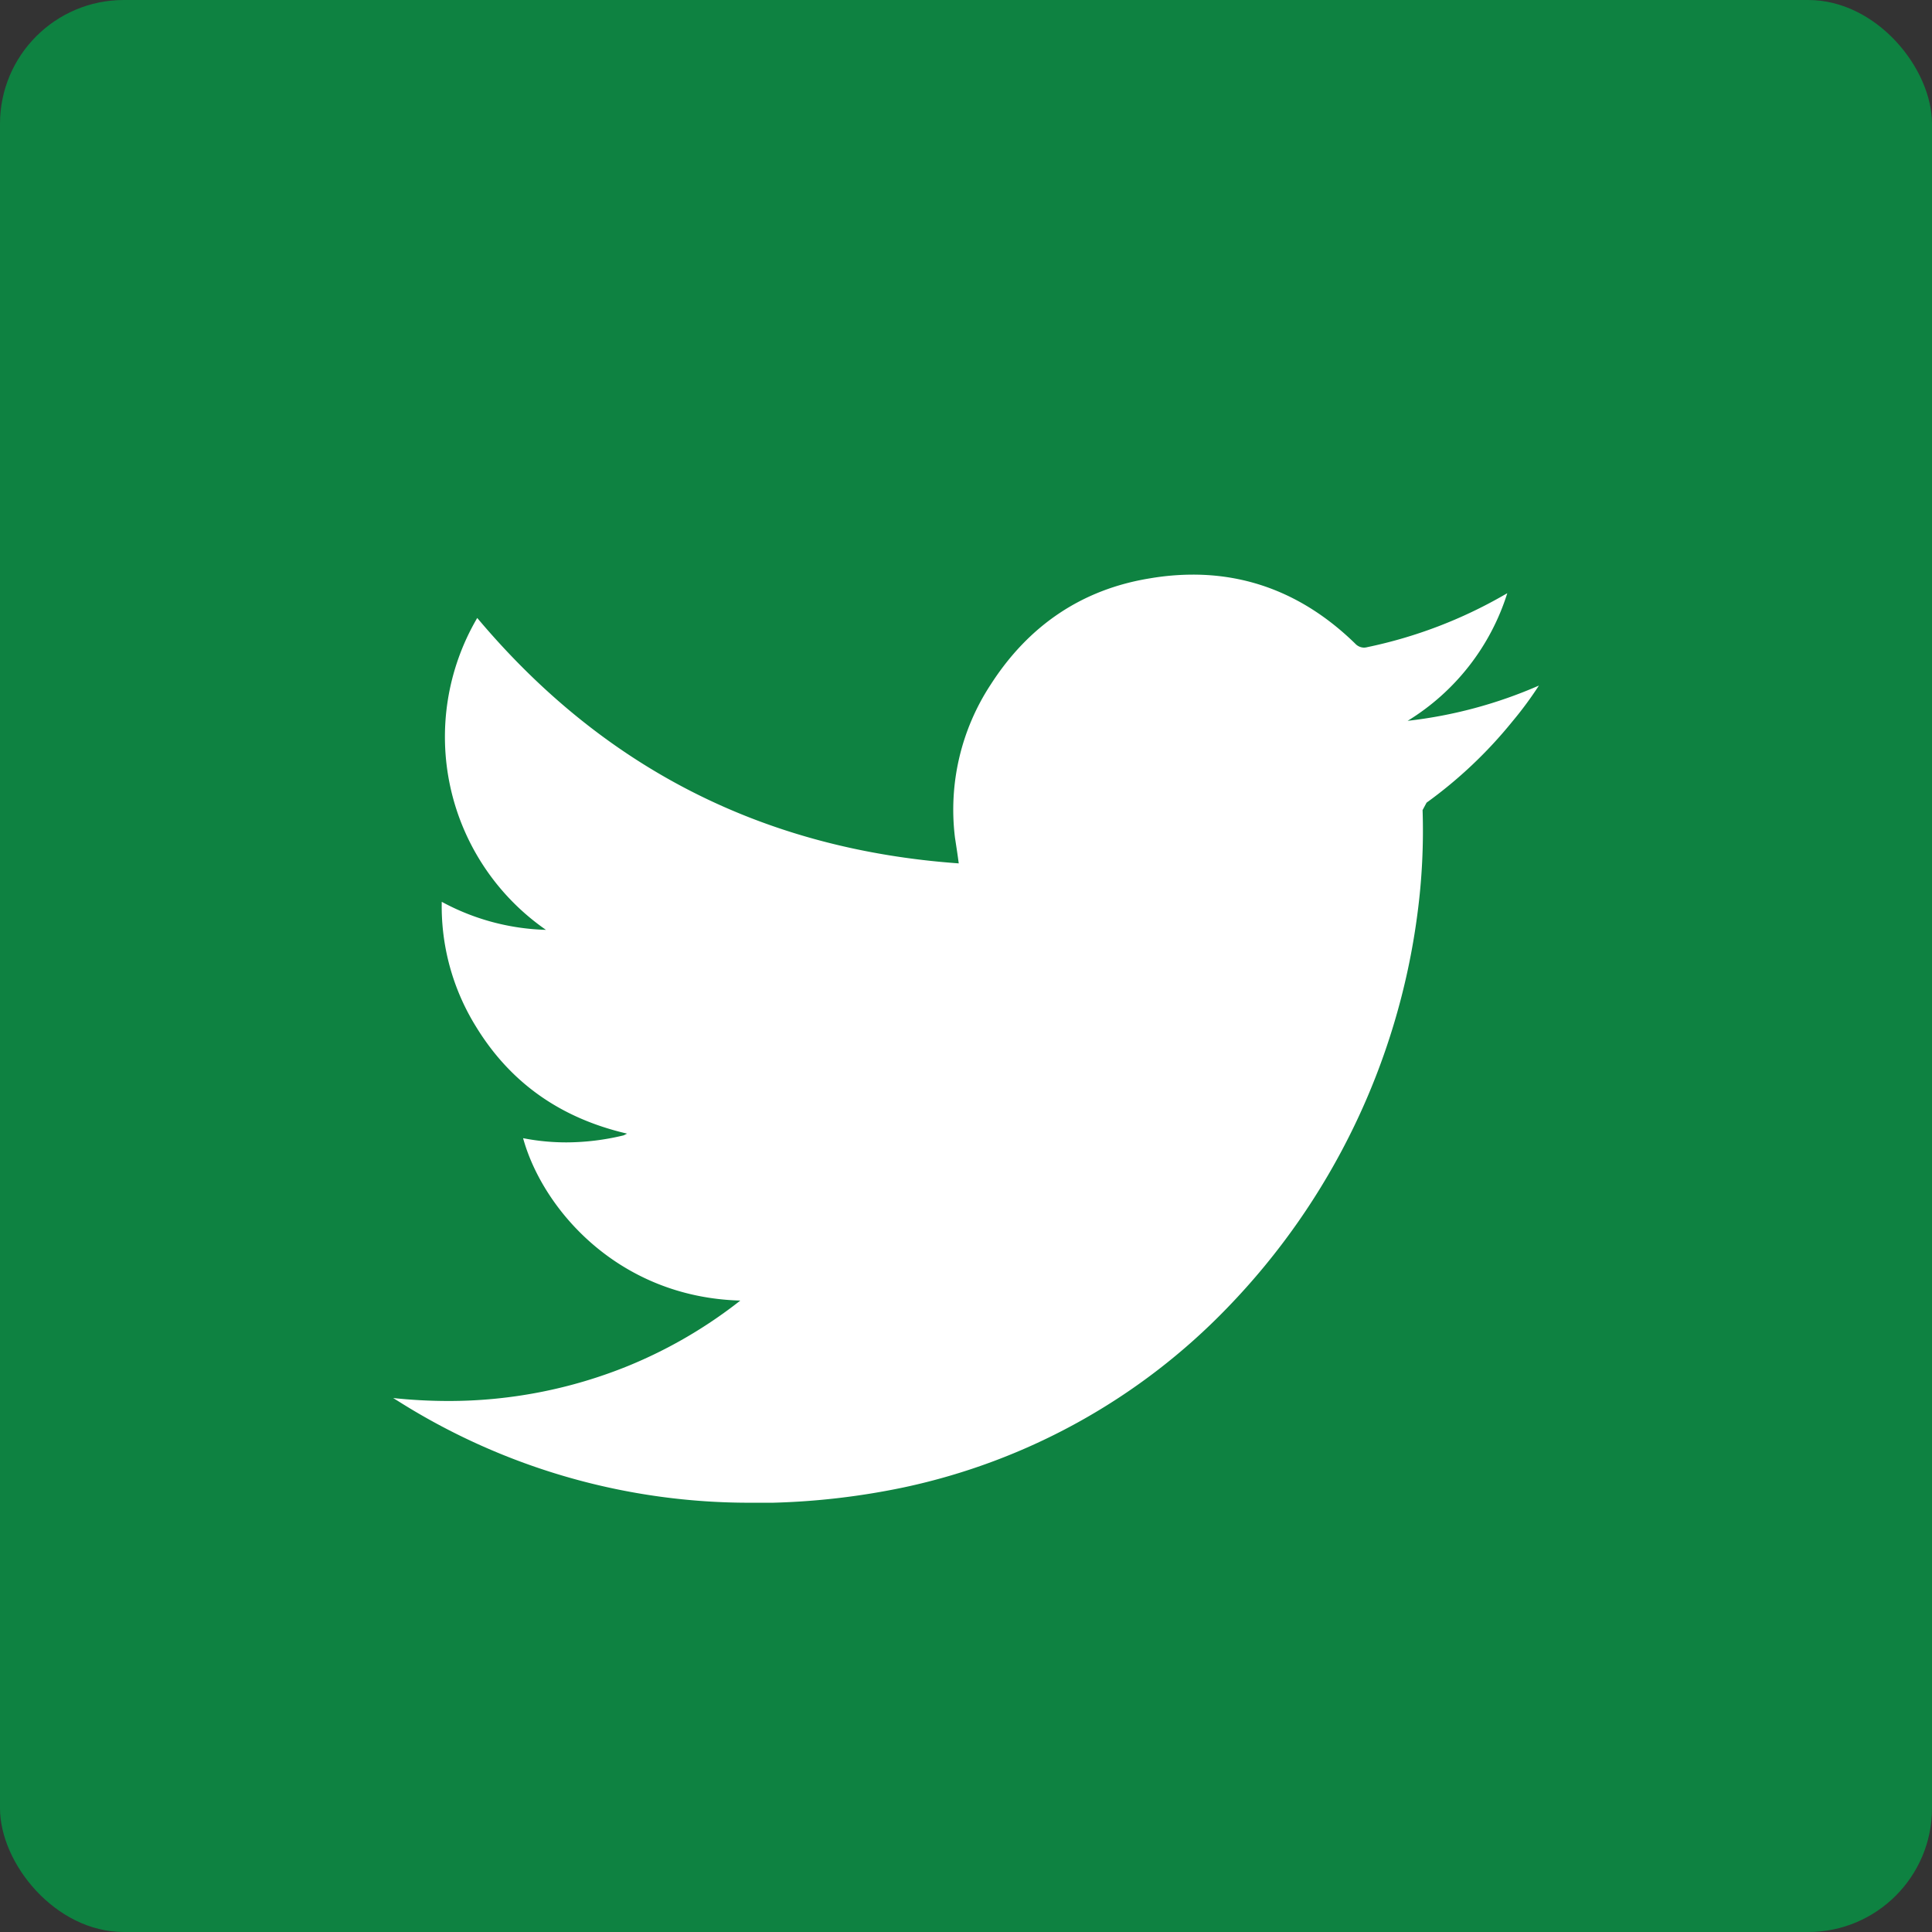 <svg xmlns="http://www.w3.org/2000/svg" viewBox="0 0 275.53 275.53"><rect x="0" y="0" width="275.53" height="275.53" fill="#333333" stroke="none"/><defs><style>.cls-1{fill:#0e8241;}.cls-2{fill:#fff;}</style></defs><title>twitter</title><g id="Layer_2" data-name="Layer 2"><g id="Layer_1-2" data-name="Layer 1"><rect class="cls-1" width="275.53" height="275.53" rx="17.66"/><path class="cls-2" d="M219.47,97.77a52.25,52.25,0,0,1-3.79,5.13,63.64,63.64,0,0,1-12.23,11.57l-.57,1.06a89.89,89.89,0,0,1-.74,14.83,99.15,99.15,0,0,1-27.07,56.11,90.17,90.17,0,0,1-46.17,25.65,104,104,0,0,1-18.66,2.19c-1,0-2,0-3,0a93.73,93.73,0,0,1-50.36-14.43l-.81-.5a74.77,74.77,0,0,0,7.86.42,67.94,67.94,0,0,0,25.65-5,66.7,66.7,0,0,0,16-9.32C88.19,185,77.4,172.46,74.6,162.32a32,32,0,0,0,6.21.6,35.07,35.07,0,0,0,8.12-1l.5-.25c-9.43-2.19-16.64-7.2-21.59-15.33A32.54,32.54,0,0,1,63,128.61a33,33,0,0,0,14.86,4,33.5,33.5,0,0,1-9.8-44.48c17.92,21.33,40.72,33,68.67,35-.18-1.38-.36-2.5-.54-3.69a32.5,32.5,0,0,1,5.11-21.83c5.38-8.38,13-13.58,22.76-15.14a36.66,36.66,0,0,1,6.09-.52c8.74,0,16.48,3.36,23.12,9.84a1.76,1.76,0,0,0,1.22.57,2,2,0,0,0,.52-.07,66.07,66.07,0,0,0,19.51-7.44l.44-.25a32.92,32.92,0,0,1-14.21,18.2A64.84,64.84,0,0,0,219.47,97.77Z"/></g></g></svg>